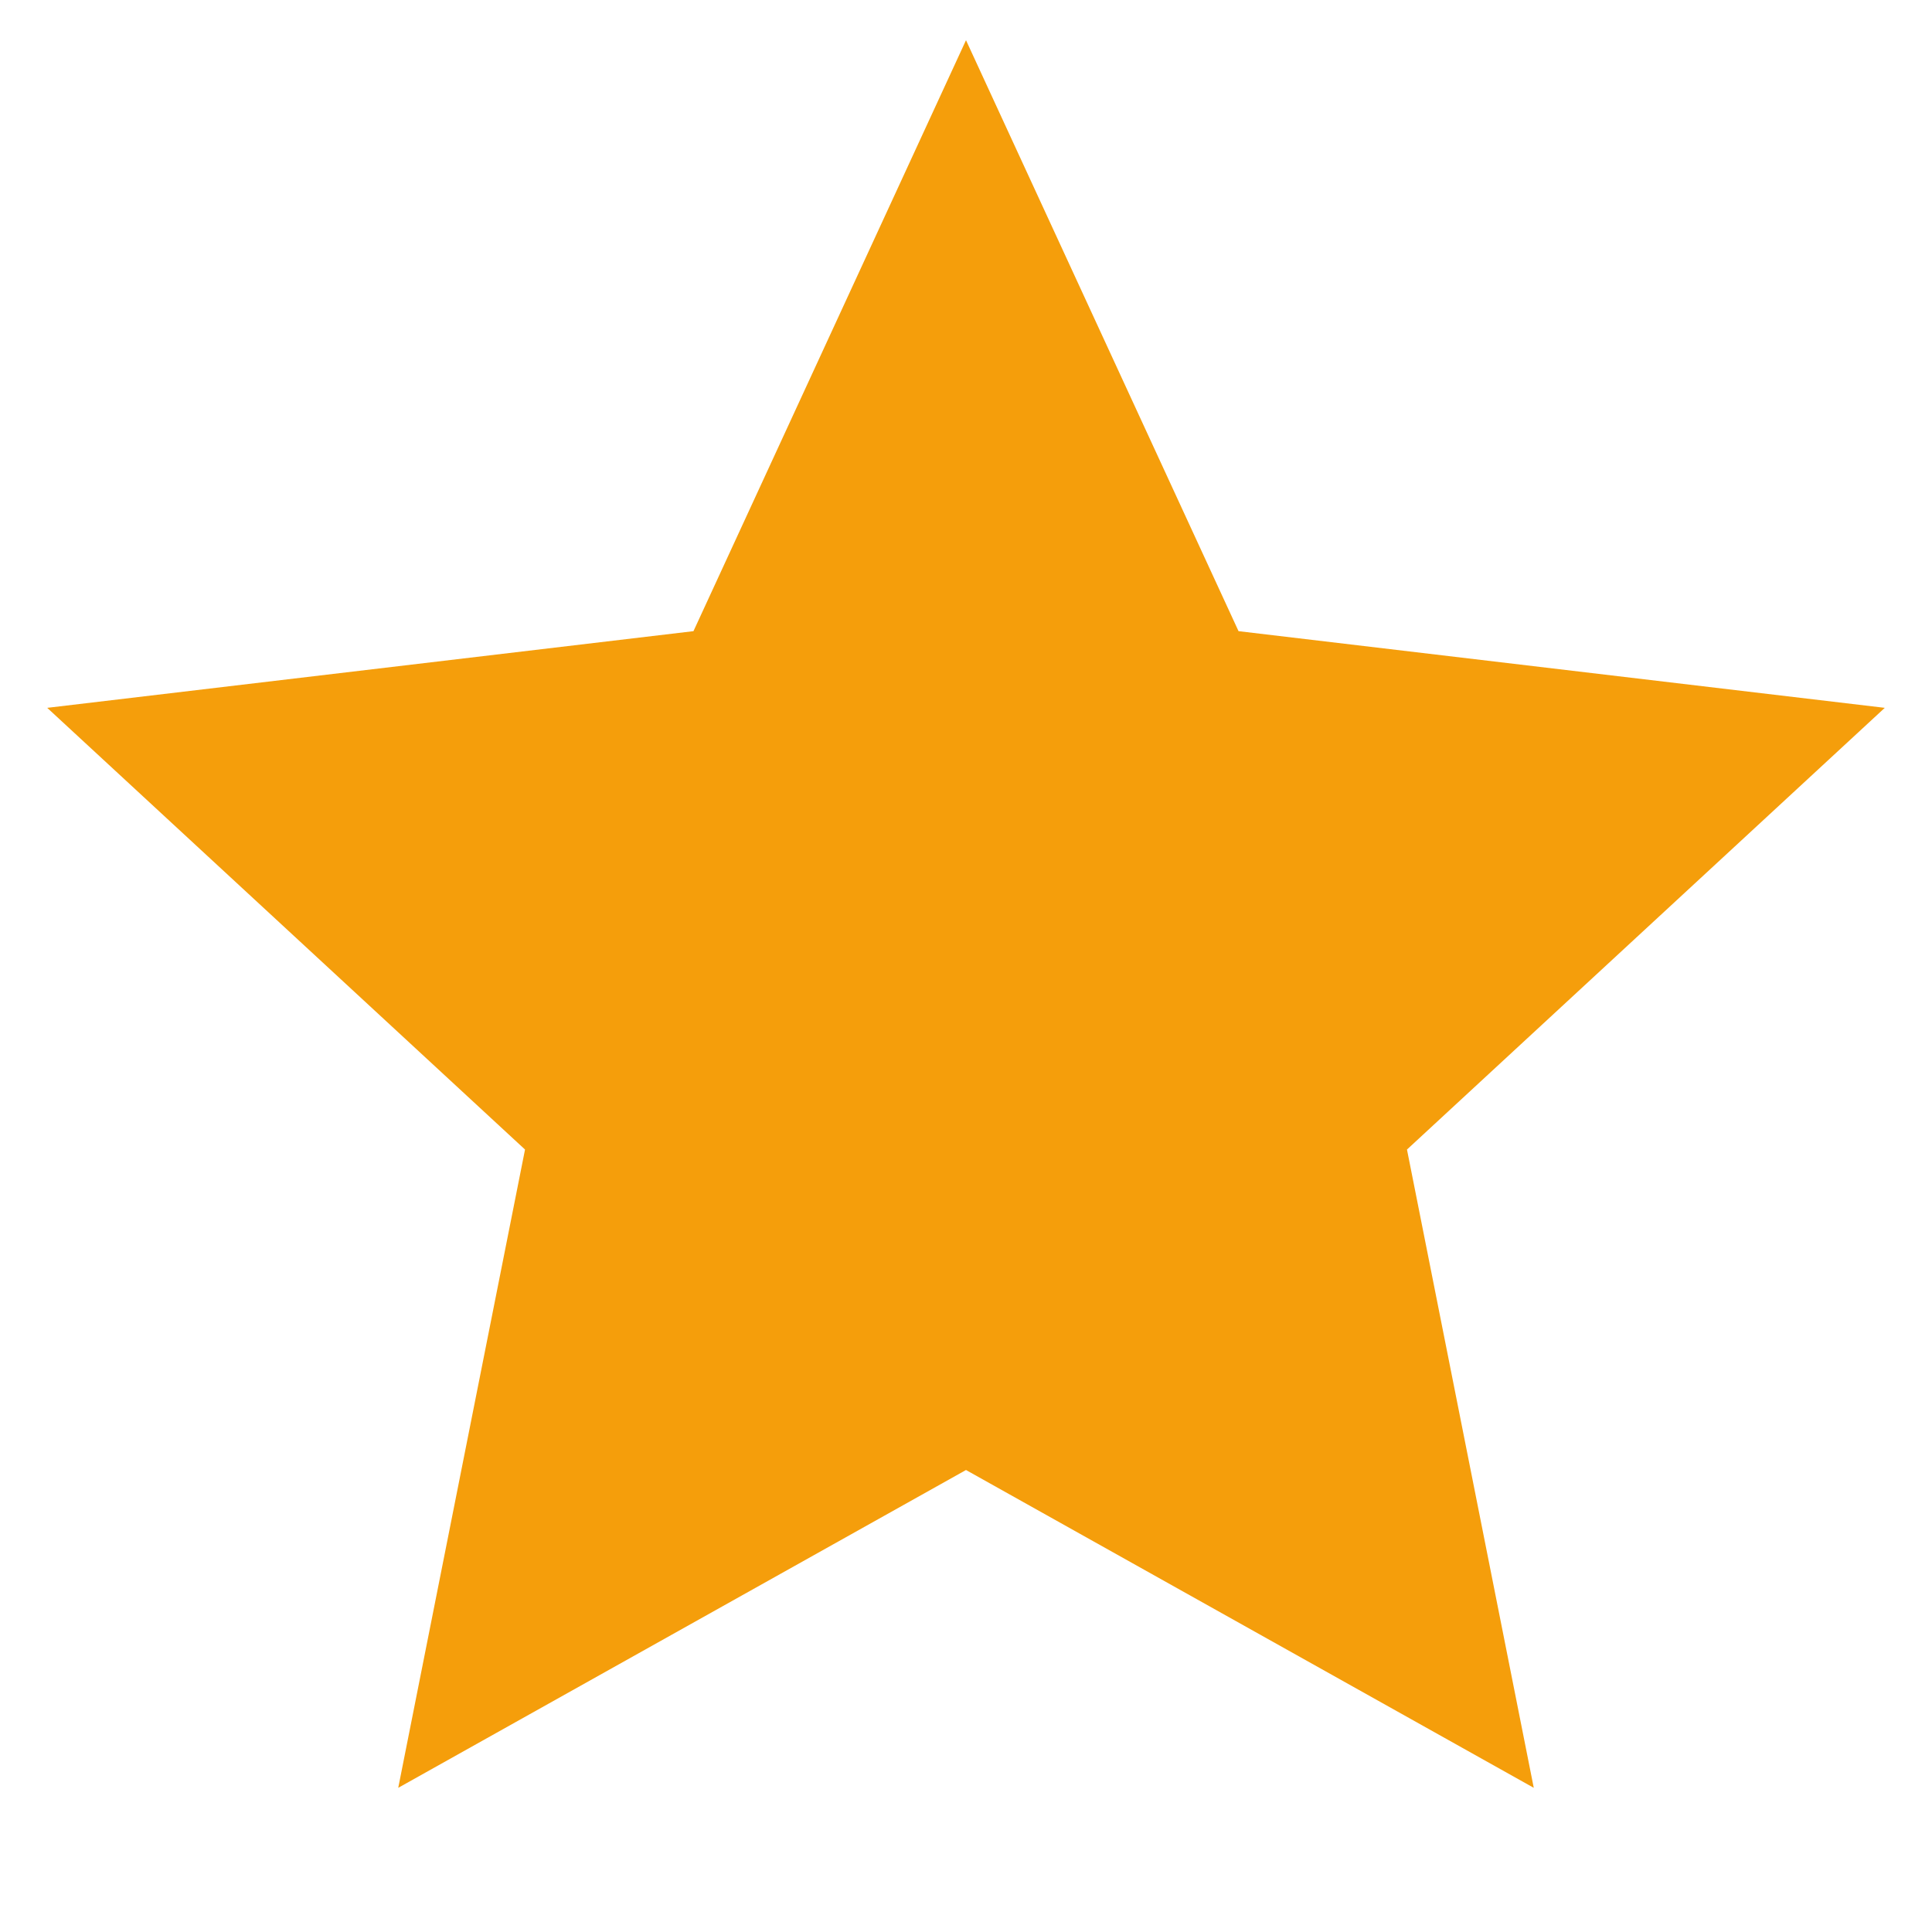 <svg xmlns="http://www.w3.org/2000/svg" fill="none" viewBox="0 0 16 16" class="learning-path-course__icon">
  <path fill="#F59E0B" d="M8 12.174l-4.702 2.632 1.05-5.286L.391 5.862l5.352-.635L8 .333l2.257 4.894 5.352.635-3.957 3.658 1.05 5.286L8 12.174z"/>
</svg>